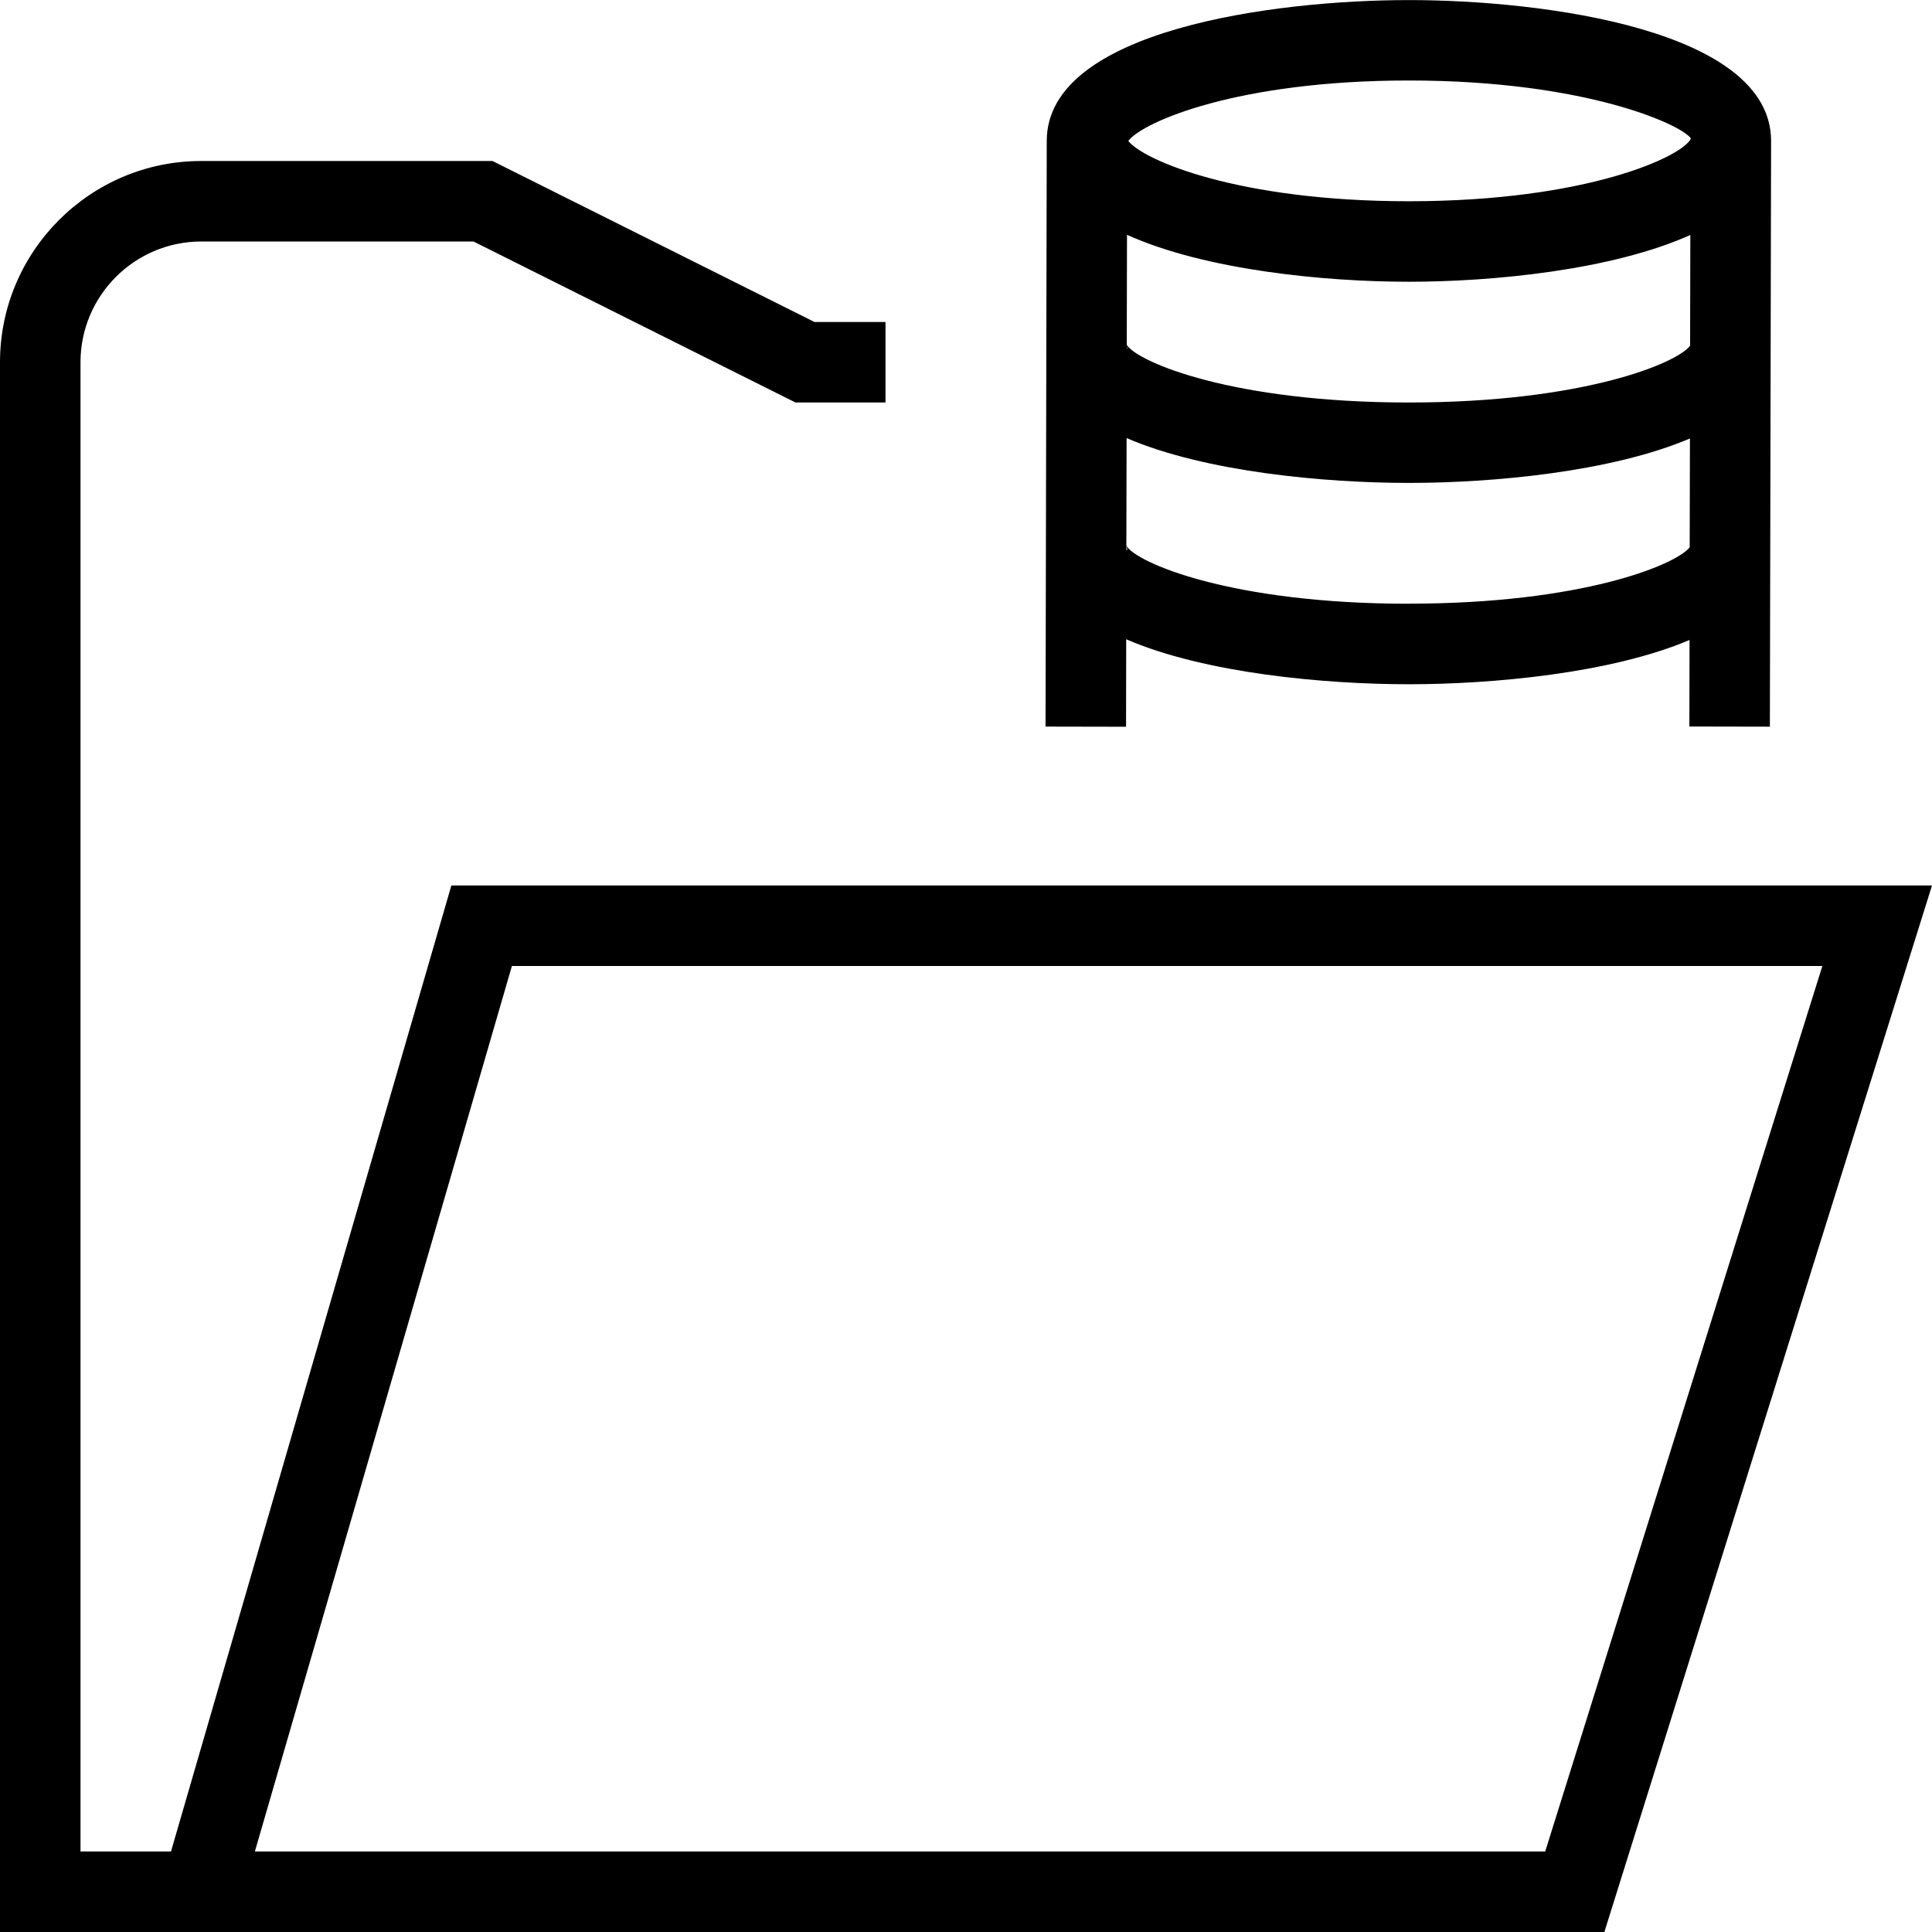 <svg id="Layer_1" viewBox="0 0 24 24" xmlns="http://www.w3.org/2000/svg" data-name="Layer 1"><path d="m5.607 11-3.483 12h-1.124v-18.5c0-.827.673-1.5 1.5-1.5h3.382l4 2h1.118v-1h-.882l-4-2h-3.618c-1.379 0-2.5 1.122-2.5 2.5v19.5h19.93l4.07-13zm13.588 12h-16.029l3.193-11h16.279zm-5.205-15.059c.975.423 2.469.559 3.511.559 1.034 0 2.511-.135 3.487-.55l-.002 1.075 1 .002.015-7.276s0 0 0 0c0-1.381-2.828-1.75-4.499-1.75s-4.498.369-4.499 1.749l-.015 7.276 1 .002.002-1.086zm.002-1.108v-.047c.004.008.01.022.01.047zm.008-3.916c.976.44 2.462.583 3.501.583s2.521-.143 3.497-.581l-.003 1.376c-.166.22-1.338.705-3.494.705-2.185 0-3.364-.5-3.504-.715zm-.003 1.392c.002.009.005.011.005.024h-.005zm3.504 3.191c-2.2 0-3.382-.507-3.509-.72l.003-1.338c.976.421 2.465.557 3.506.557s2.516-.136 3.492-.552l-.003 1.352c-.178.222-1.348.7-3.489.7zm0-6.5c2.215 0 3.404.558 3.504.721-.1.222-1.289.779-3.504.779-2.123 0-3.303-.512-3.485-.75.183-.238 1.362-.75 3.485-.75z"/></svg>